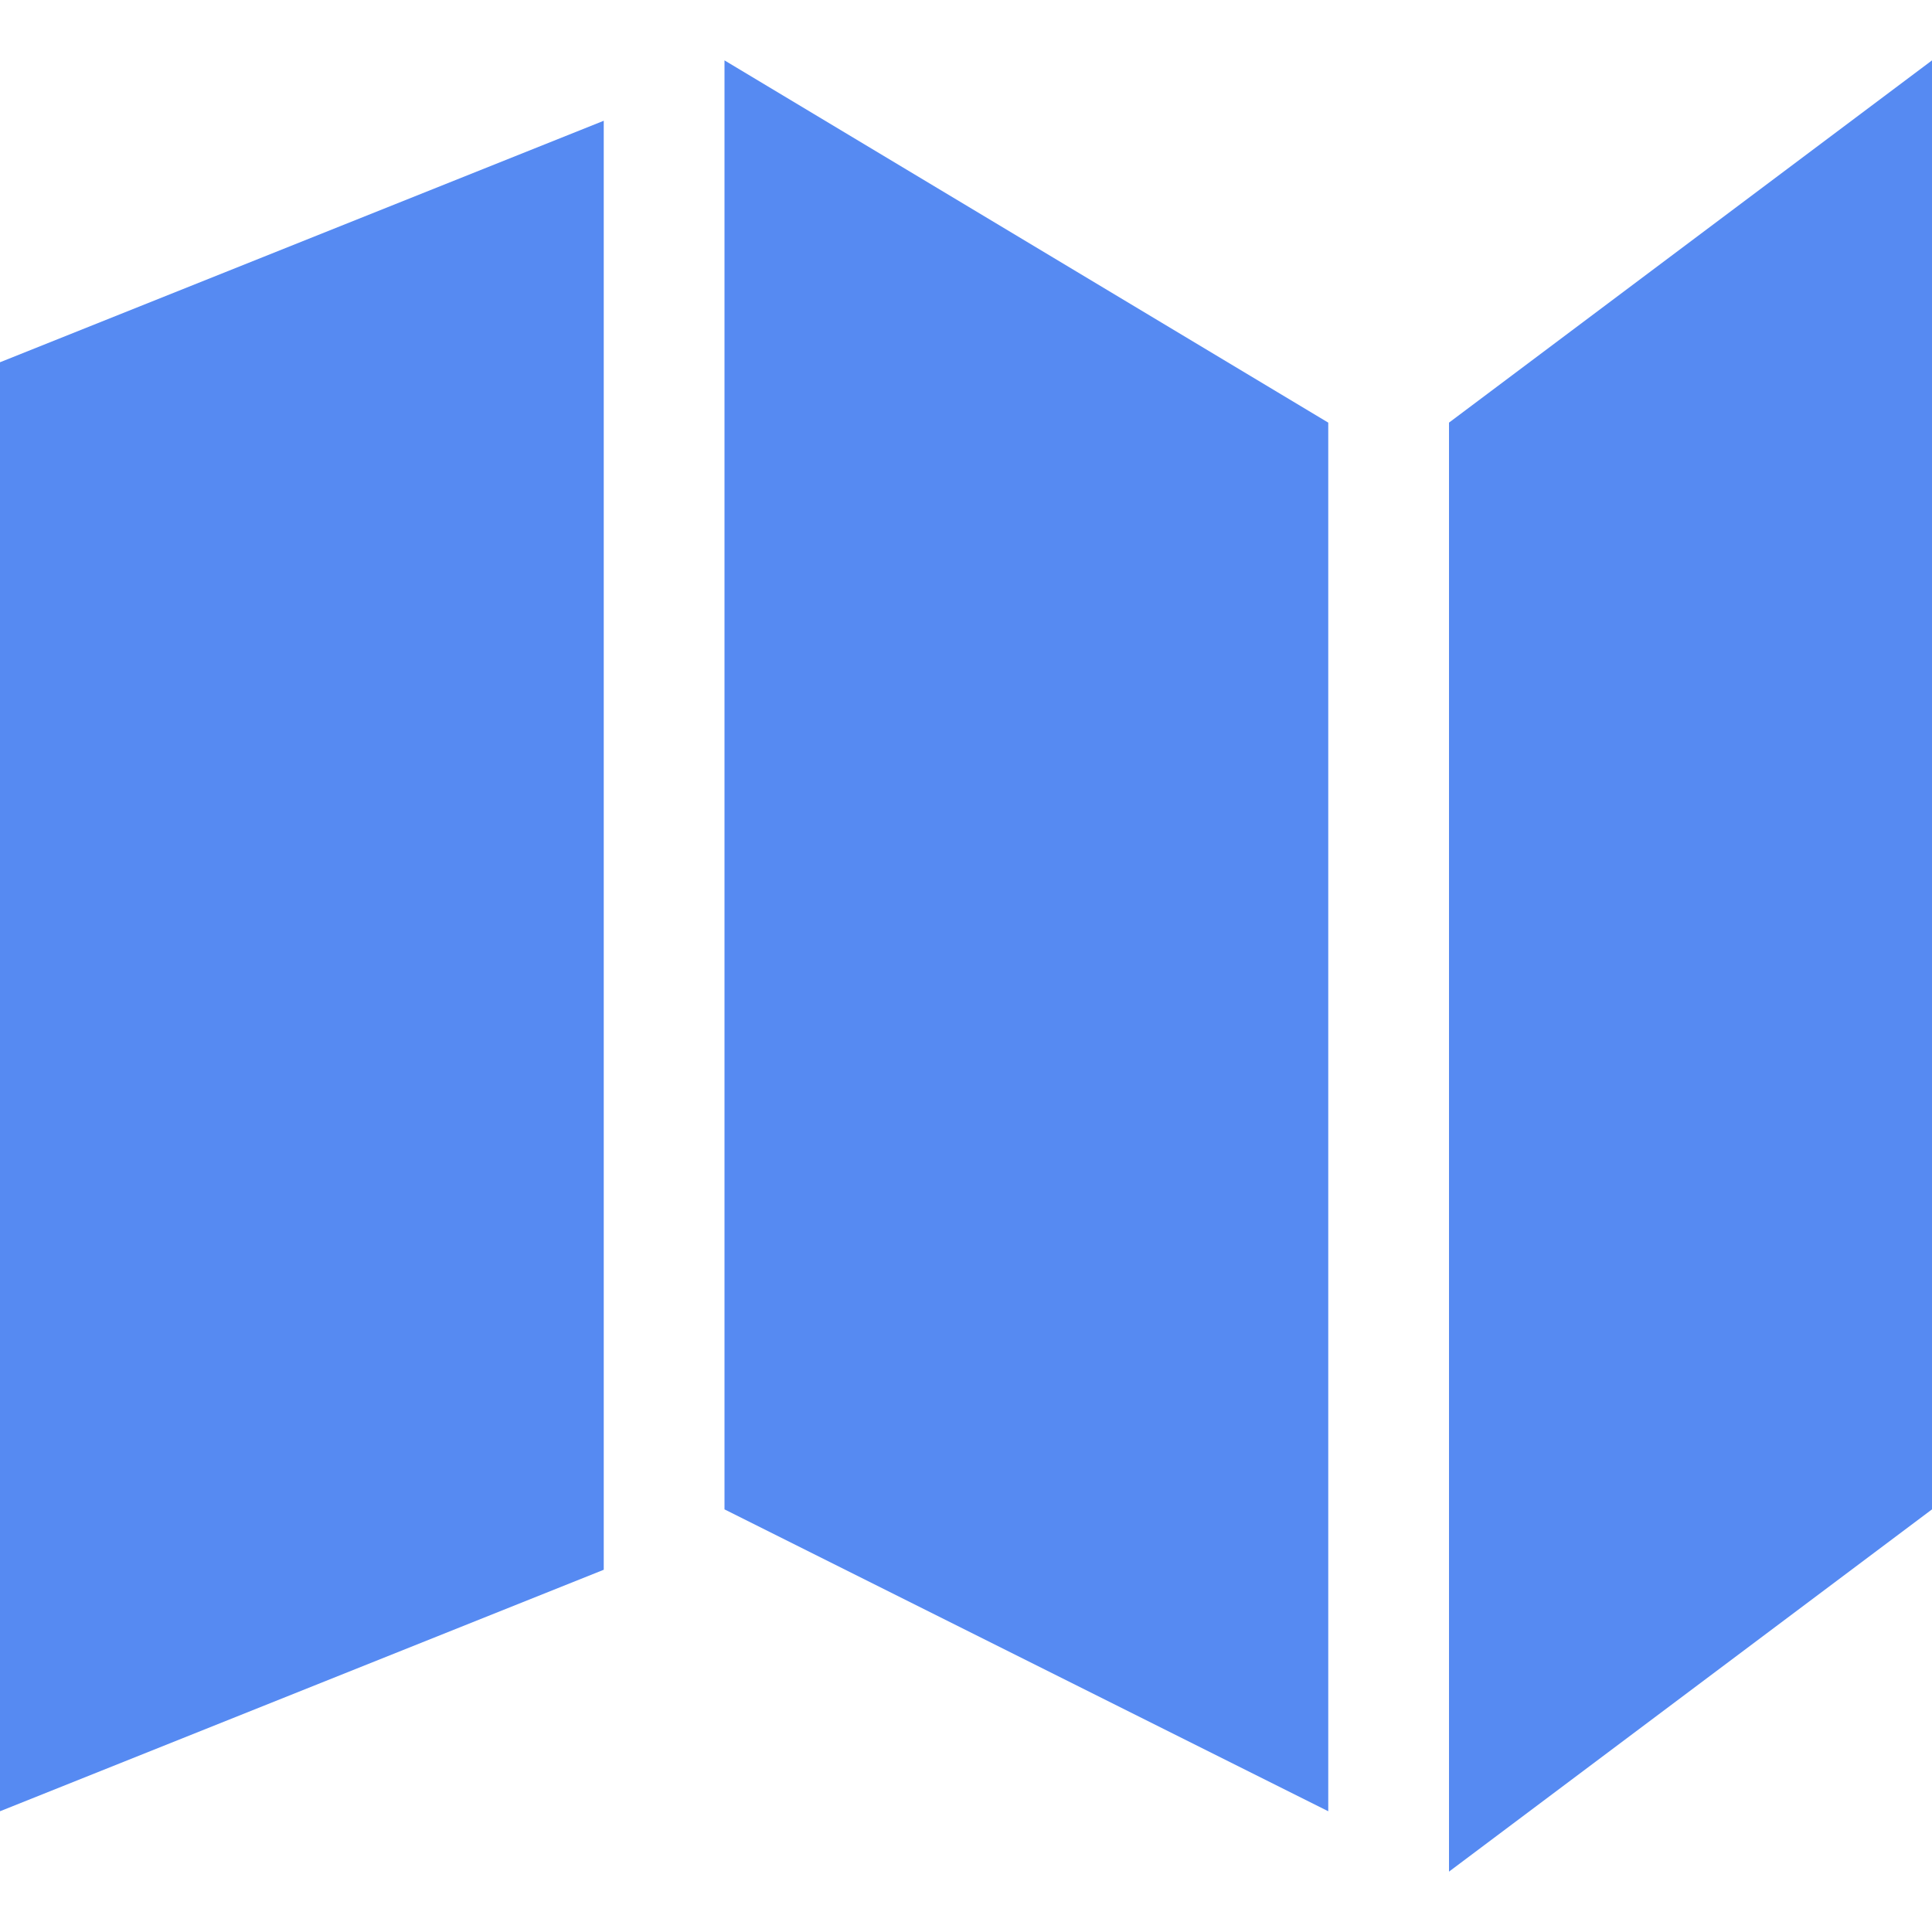 <!-- Generated by IcoMoon.io -->
<svg version="1.1" xmlns="http://www.w3.org/2000/svg" width="32" height="32" viewBox="0 0 32 32">
<title>map</title>
<path fill="#568af2" d="M0 6l10-4v24l-10 4z"></path>
<path fill="#568af2" d="M12 1l10 6v23l-10-5z"></path>
<path fill="#568af2" d="M24 7l8-6v24l-8 6z"></path>
</svg>
